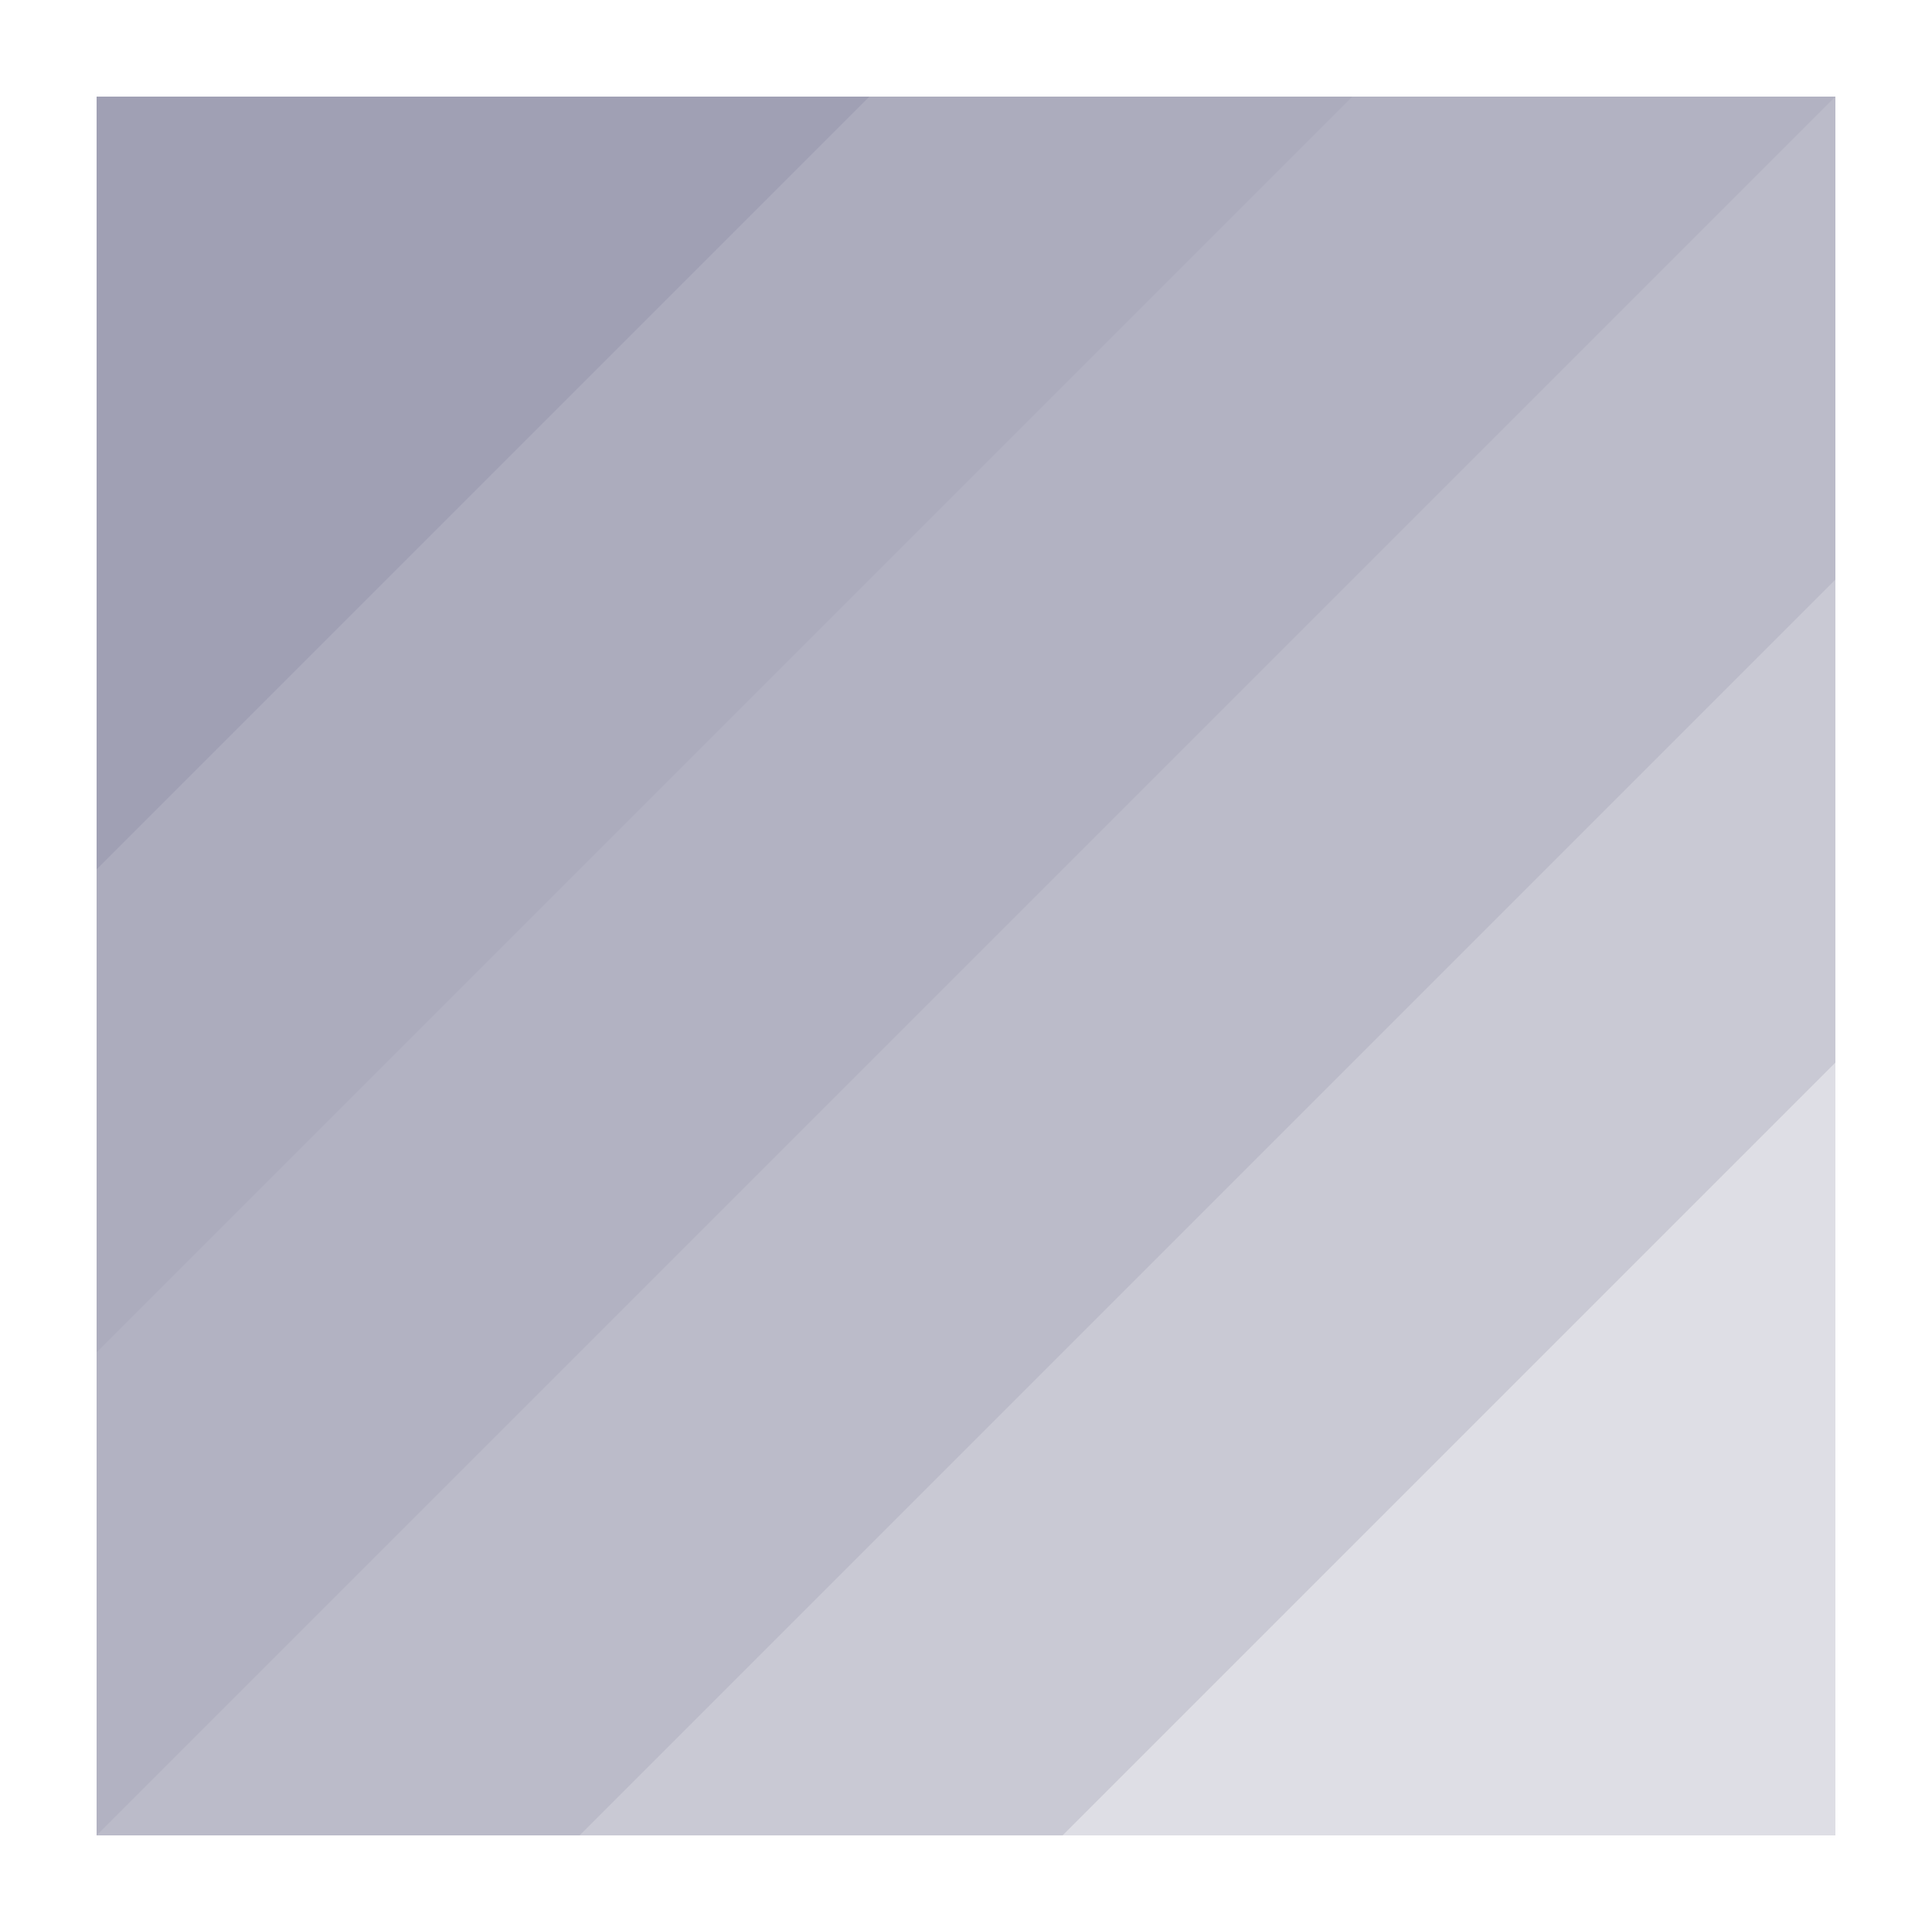 <svg xmlns="http://www.w3.org/2000/svg" width="20" height="20" version="1.1">
 <defs>
  <style id="current-color-scheme" type="text/css">
   .ColorScheme-Text { color:#a0a0b4; } .ColorScheme-Highlight { color:#4285f4; } .ColorScheme-NeutralText { color:#ff9800; } .ColorScheme-PositiveText { color:#4caf50; } .ColorScheme-NegativeText { color:#f44336; }
  </style>
 </defs>
 <path style="opacity:.35;fill:currentColor" class="ColorScheme-Text" d="M 1,1 H 19 V 19 H 1 Z"/>
 <path style="opacity:.35;fill:currentColor" class="ColorScheme-Text" d="M 19,1 V 11 L 11,19 H 1 V 1 Z"/>
 <path style="opacity:.35;fill:currentColor" class="ColorScheme-Text" d="M 19,1 V 6 L 6,19 H 1 V 1 Z"/>
 <path style="opacity:.35;fill:currentColor" class="ColorScheme-Text" d="M 1,1 H 19 L 1,19 Z"/>
 <path style="opacity:.35;fill:currentColor" class="ColorScheme-Text" d="M 1,1 H 14 L 1,14 Z"/>
 <path style="fill:currentColor" class="ColorScheme-Text" d="M 1,1 H 9 L 1,9 Z"/>
</svg>
